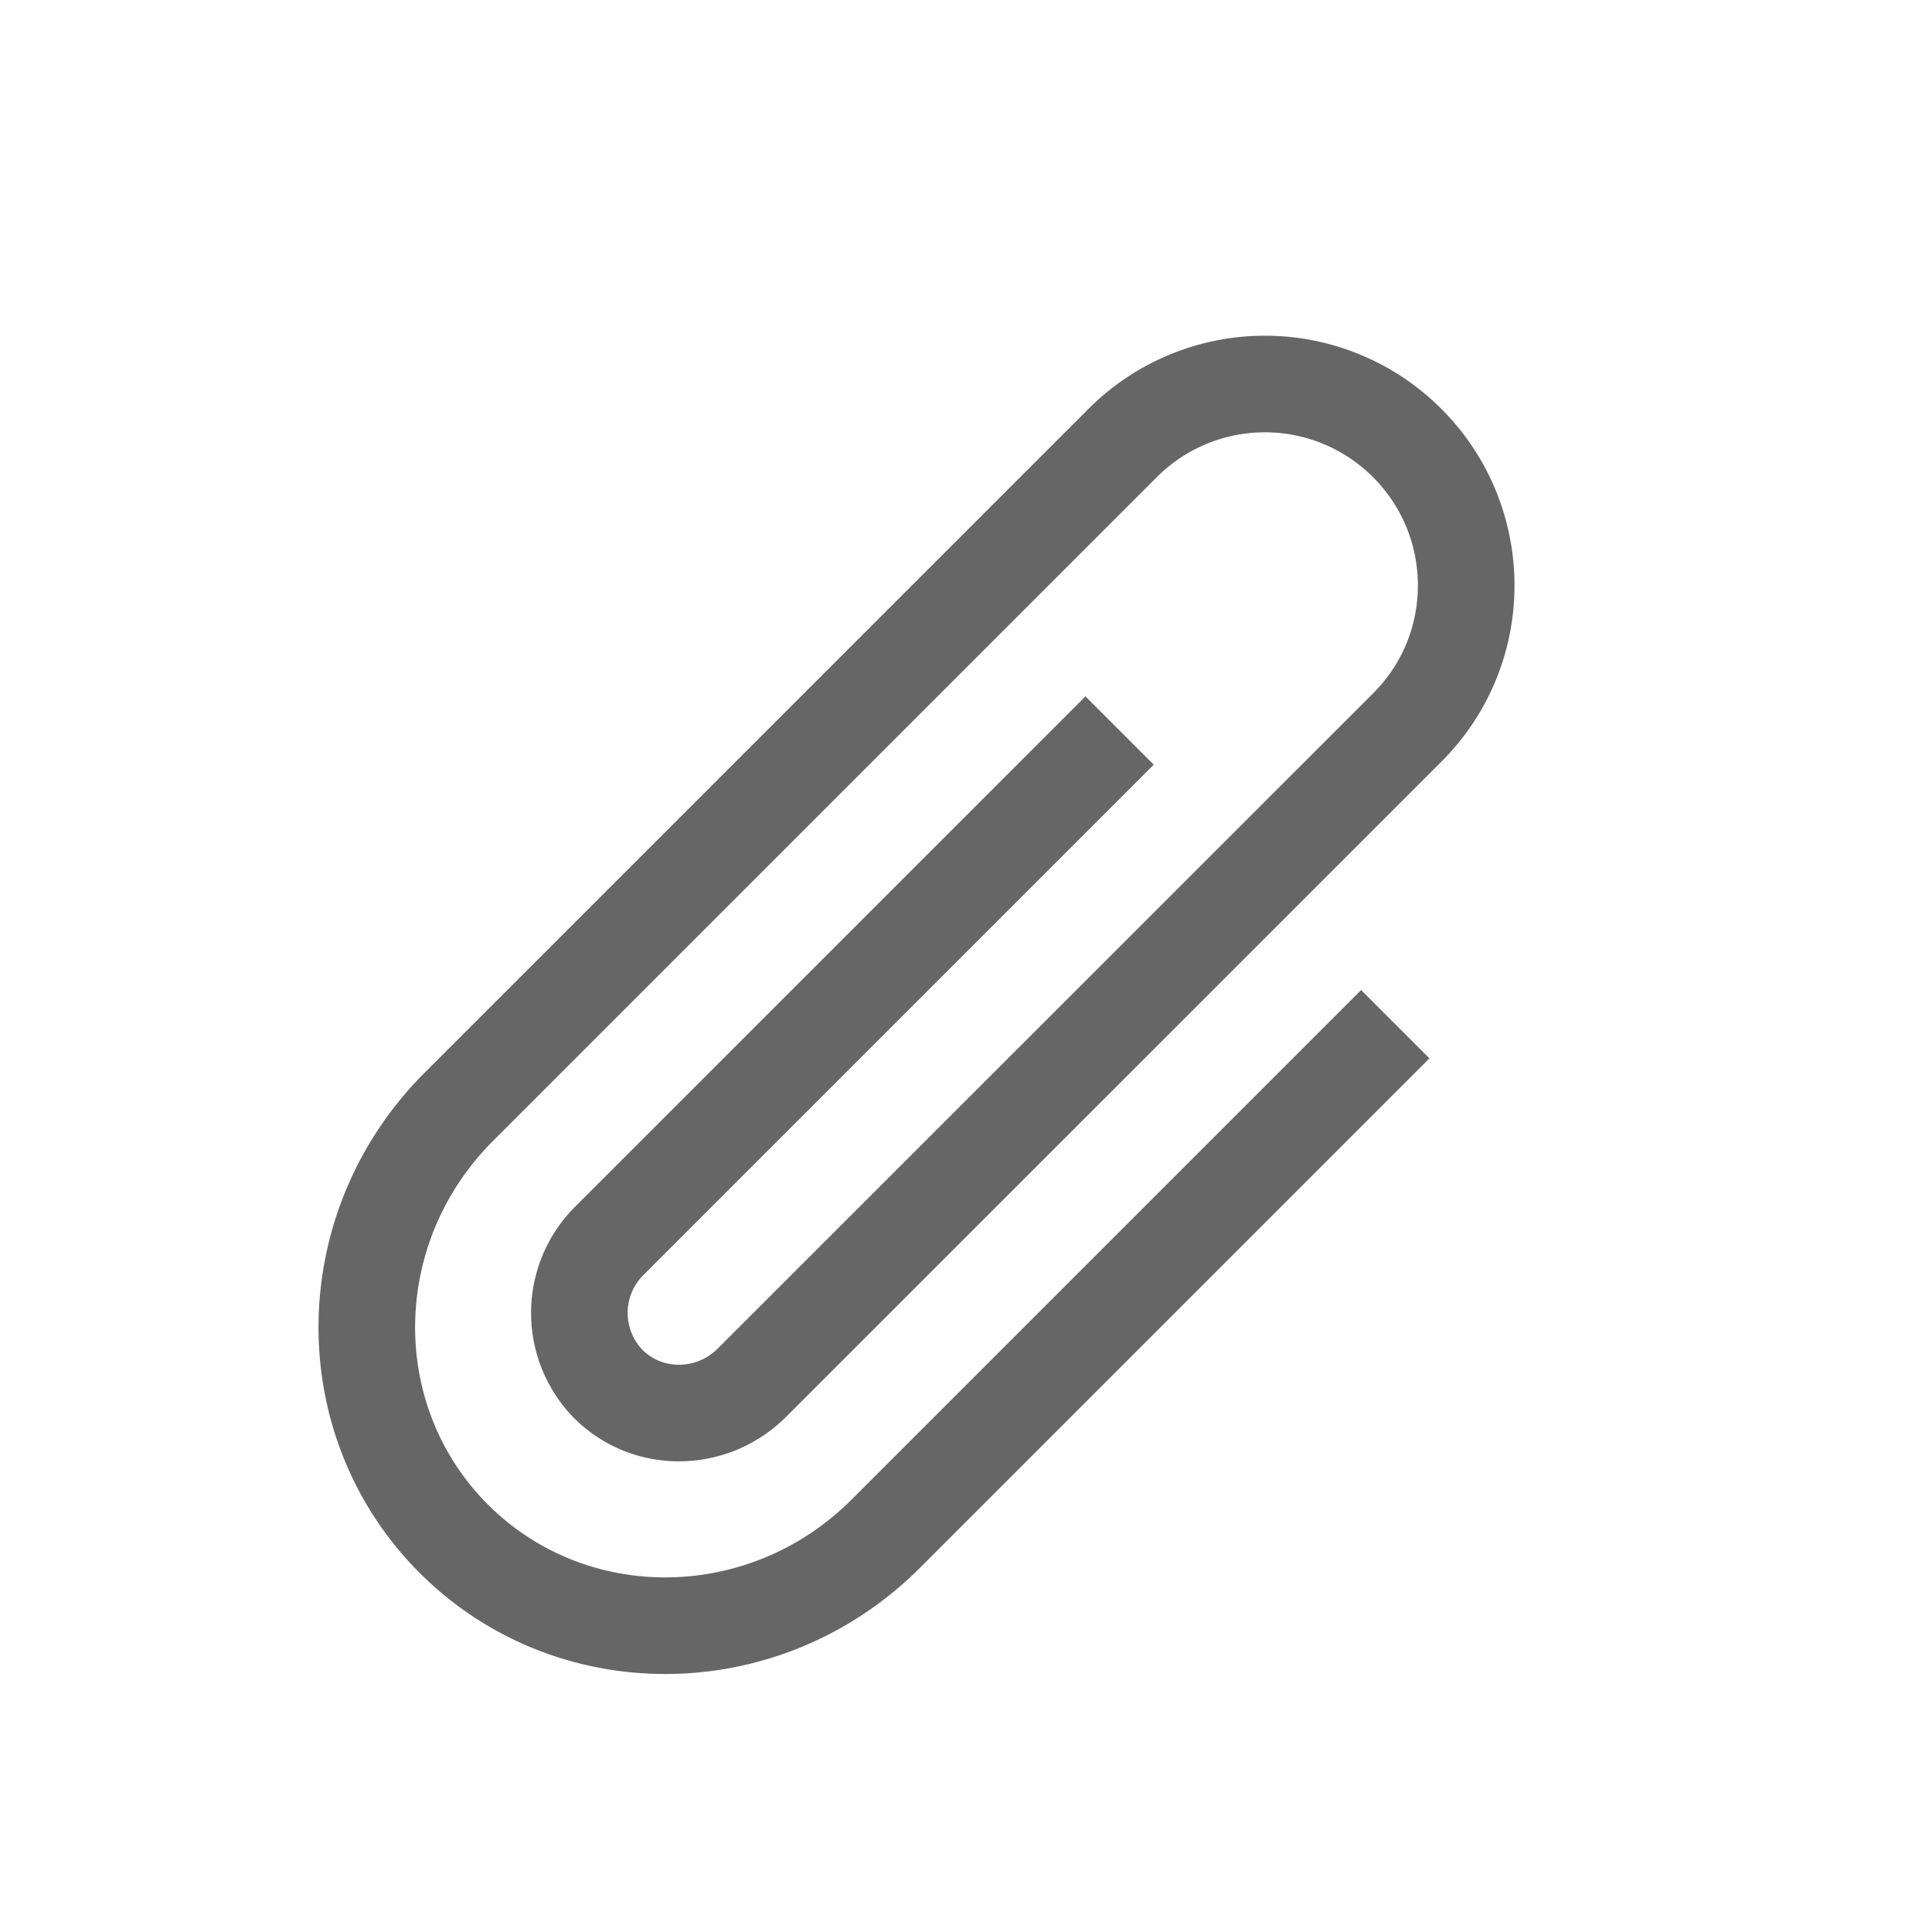 <svg width="16" height="16" xmlns="http://www.w3.org/2000/svg">
    <path d="m9.272 6.05-4.22 4.22a.843.843 0 0 0-.014 1.192c.326.325.86.32 1.192-.014l5.426-5.425c.65-.65.648-1.704-.003-2.355A1.665 1.665 0 0 0 9.3 3.666l-5.5 5.5c-1 1-1.018 2.6-.042 3.577.977.976 2.578.958 3.577-.041l4.22-4.22" stroke="#666" stroke-width=".8" fill="none" fill-rule="evenodd"/>
</svg>
